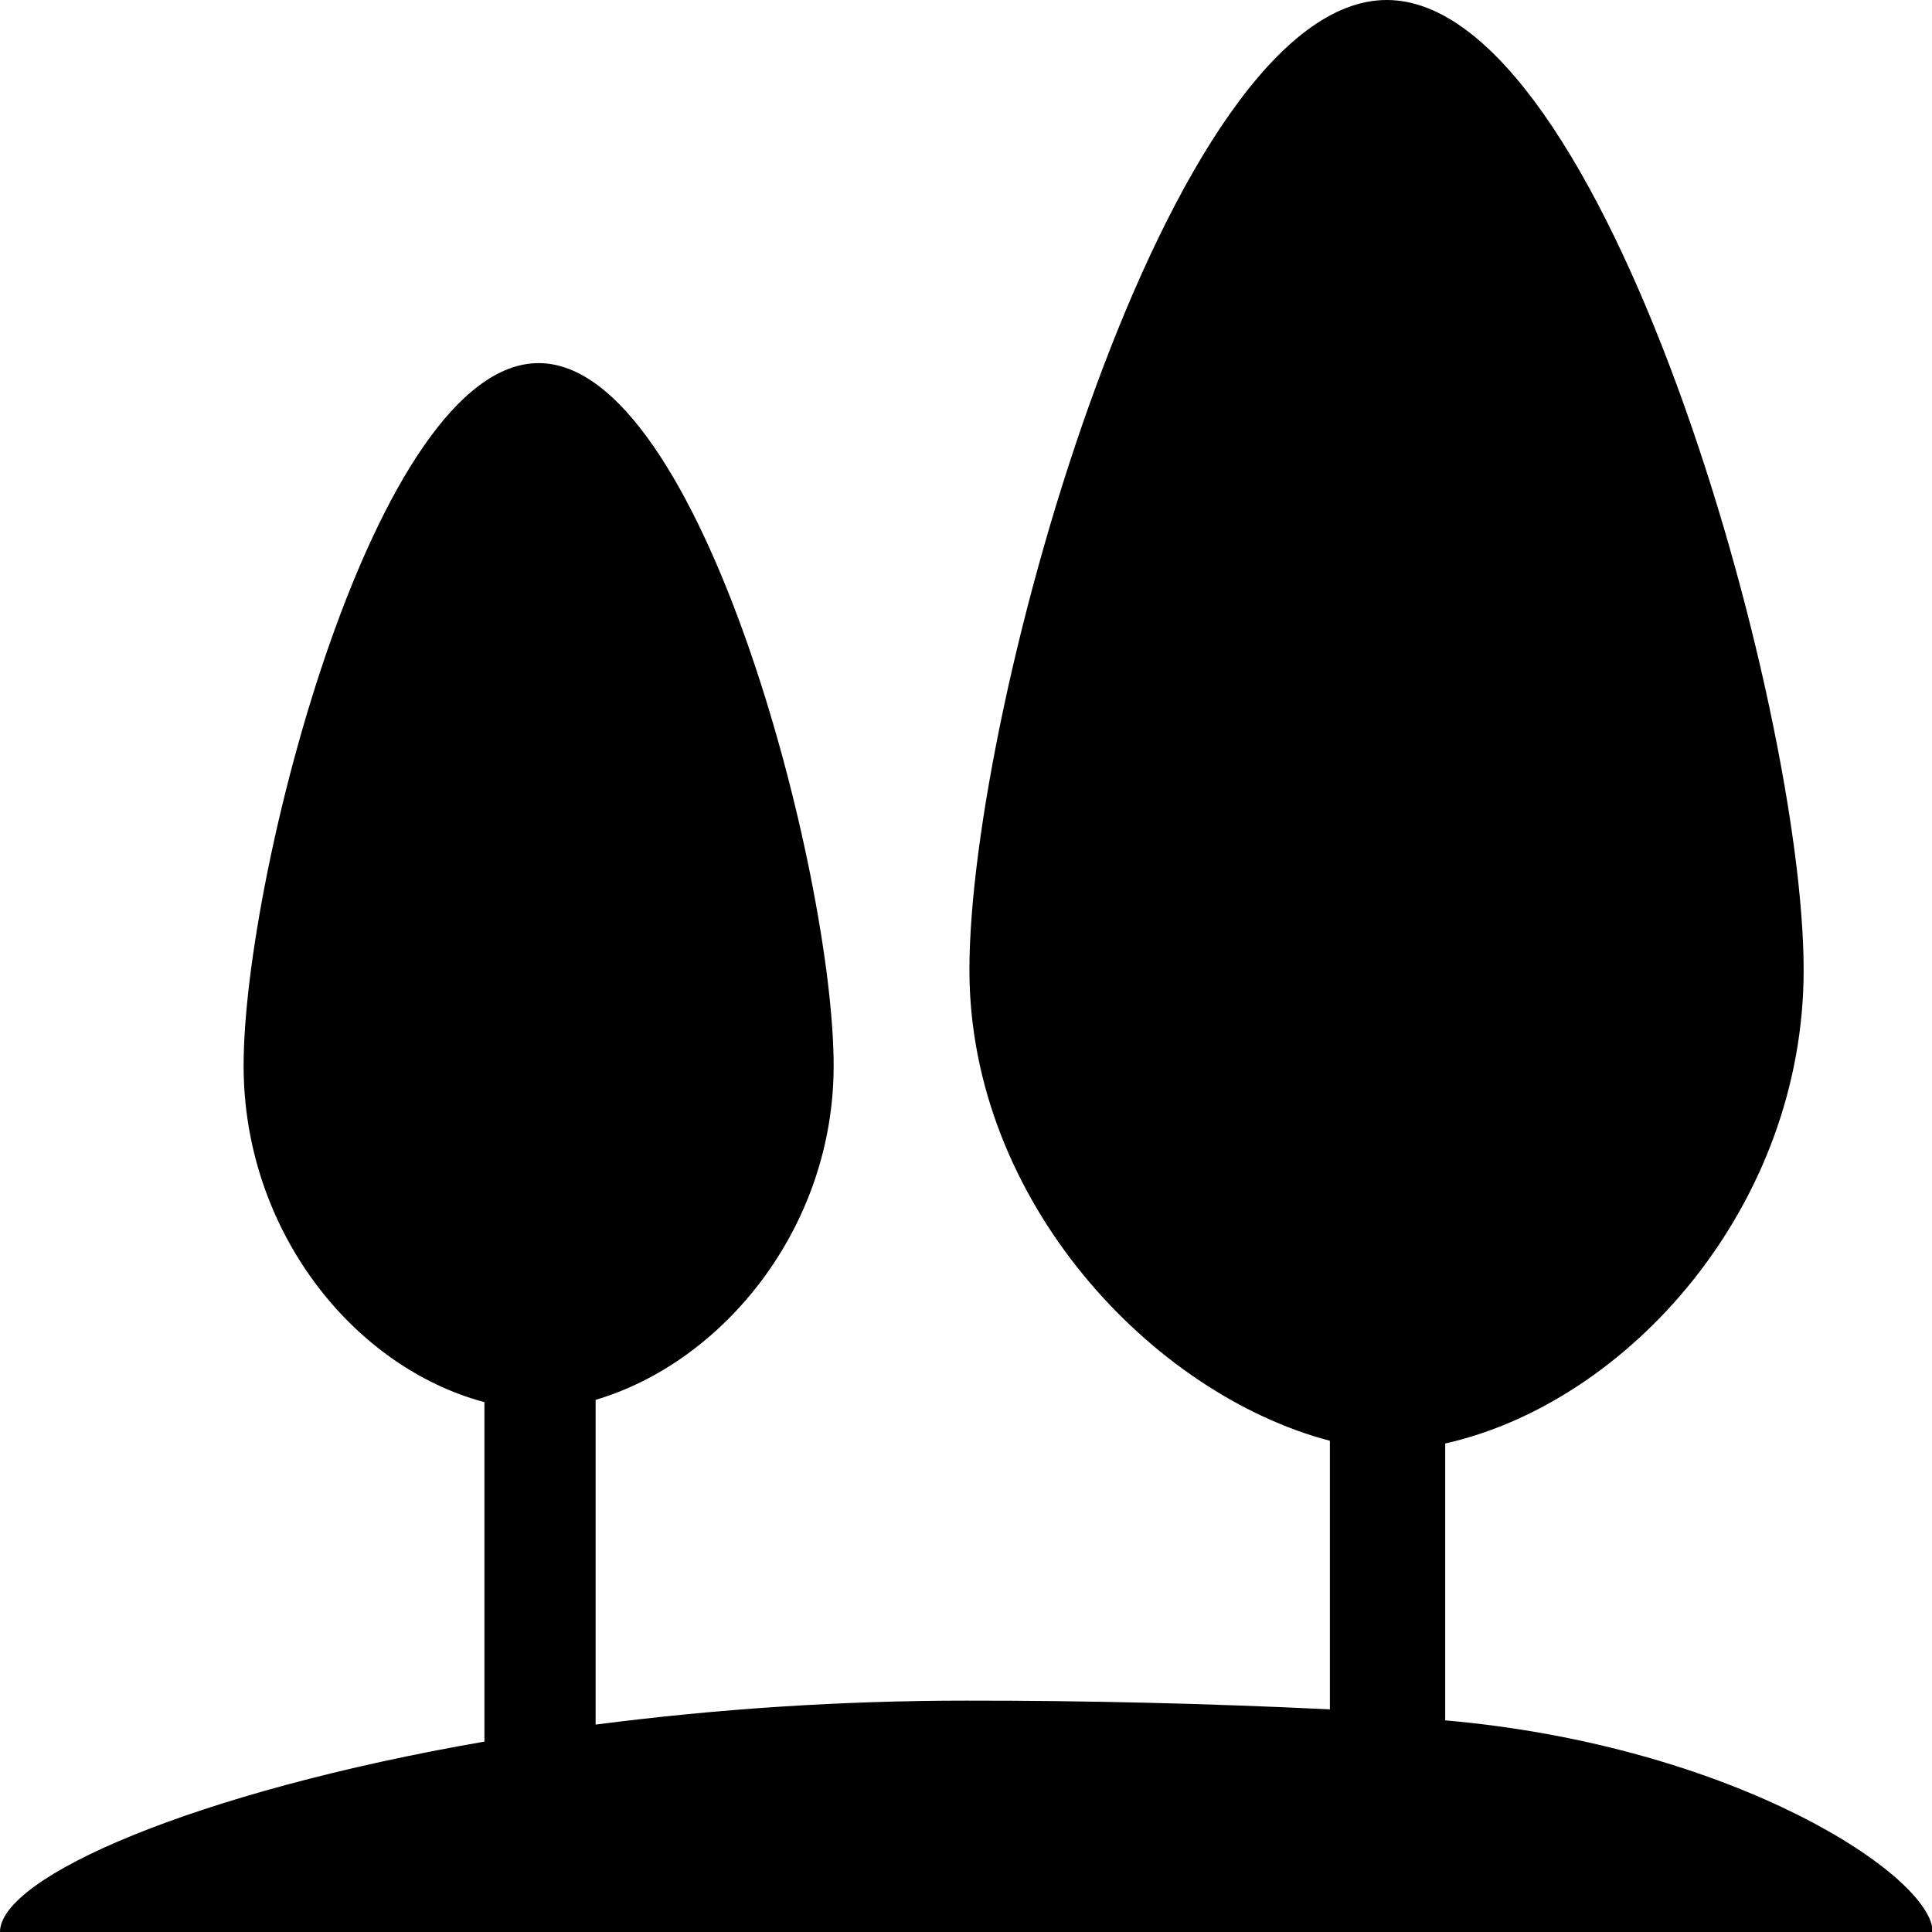 <?xml version="1.0" encoding="UTF-8" standalone="no"?>
<!DOCTYPE svg PUBLIC "-//W3C//DTD SVG 1.1//EN" "http://www.w3.org/Graphics/SVG/1.1/DTD/svg11.dtd">
<svg width="100%" height="100%" viewBox="0 0 20 20" version="1.1" xmlns="http://www.w3.org/2000/svg" xmlns:xlink="http://www.w3.org/1999/xlink" xml:space="preserve" xmlns:serif="http://www.serif.com/" style="fill-rule:evenodd;clip-rule:evenodd;stroke-linejoin:round;stroke-miterlimit:2;">
    <g transform="matrix(0.994,0,0,1,0,0)">
        <path d="M15.051,17.809L15.051,14.943C16.963,14.516 18.784,12.487 18.784,10.041C18.784,7.286 16.71,0 14.442,0C12.174,0 10.096,7.286 10.096,10.041C10.096,12.433 11.999,14.431 13.85,14.915L13.85,17.695C12.588,17.635 11.325,17.604 10.062,17.605C8.772,17.605 7.483,17.688 6.203,17.853L6.203,14.491C7.534,14.1 8.682,12.707 8.682,11.032C8.682,9.056 7.304,3.759 5.61,3.759C3.911,3.759 2.537,9.056 2.537,11.032C2.537,12.735 3.676,14.152 5.045,14.515L5.045,18.029C2.032,18.548 0,19.429 0,20L20.128,20C20.127,19.426 18.081,18.074 15.051,17.809Z"/>
    </g>
</svg>
